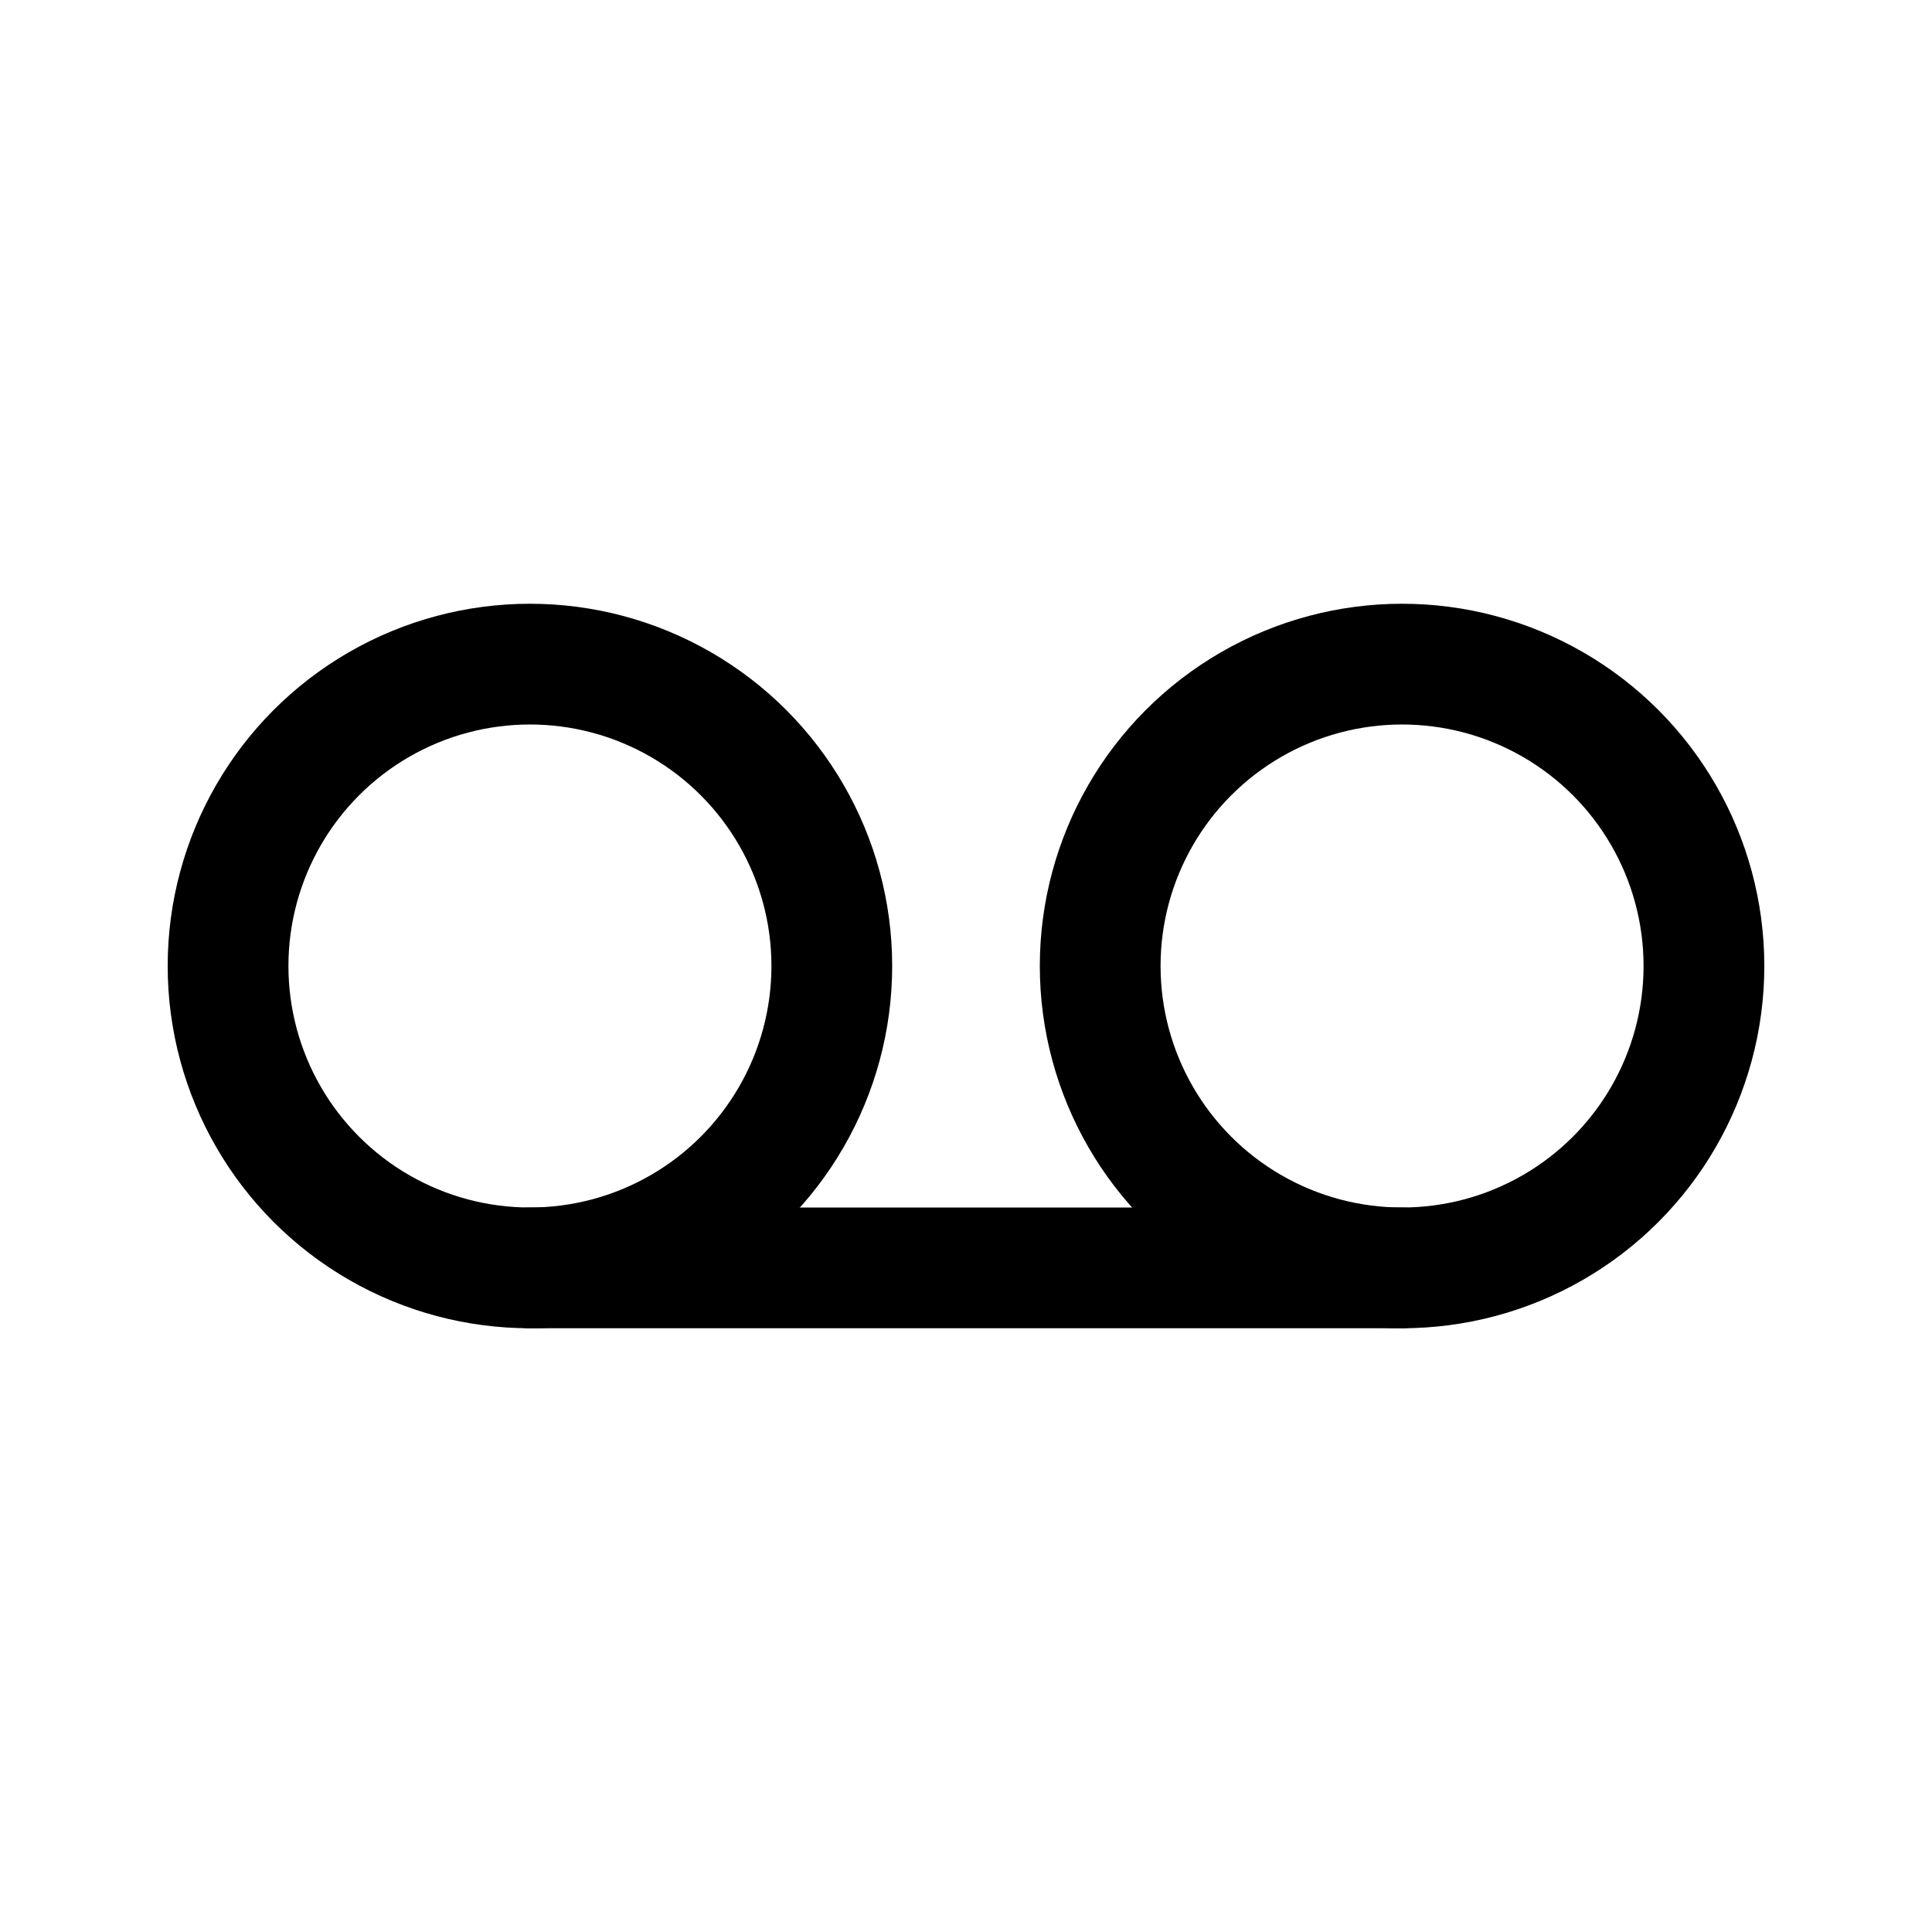<svg xmlns="http://www.w3.org/2000/svg" xmlns:xlink="http://www.w3.org/1999/xlink" width="24" height="24" viewBox="0 0 24 24">
  <defs>
    <style>
      .cls-1 {
        clip-path: url(#clip-voicemail);
      }

      .cls-2 {
        fill: none;
        stroke: #000;
        stroke-linecap: round;
        stroke-linejoin: round;
        stroke-width: 1.5px;
      }
    </style>
    <clipPath id="clip-voicemail">
      <rect width="24" height="24"/>
    </clipPath>
  </defs>
  <g id="voicemail" class="cls-1">
    <g id="Group_2207" data-name="Group 2207">
      <g id="voicemail-2" data-name="voicemail" transform="translate(2 2.417)">
        <circle id="Ellipse_645" data-name="Ellipse 645" class="cls-2" cx="3.75" cy="3.75" r="3.75" transform="translate(0.833 5.833)"/>
        <circle id="Ellipse_646" data-name="Ellipse 646" class="cls-2" cx="3.75" cy="3.75" r="3.75" transform="translate(11.667 5.833)"/>
        <line id="Line_496" data-name="Line 496" class="cls-2" x2="10.833" transform="translate(4.583 13.333)"/>
      </g>
    </g>
  </g>
</svg>
